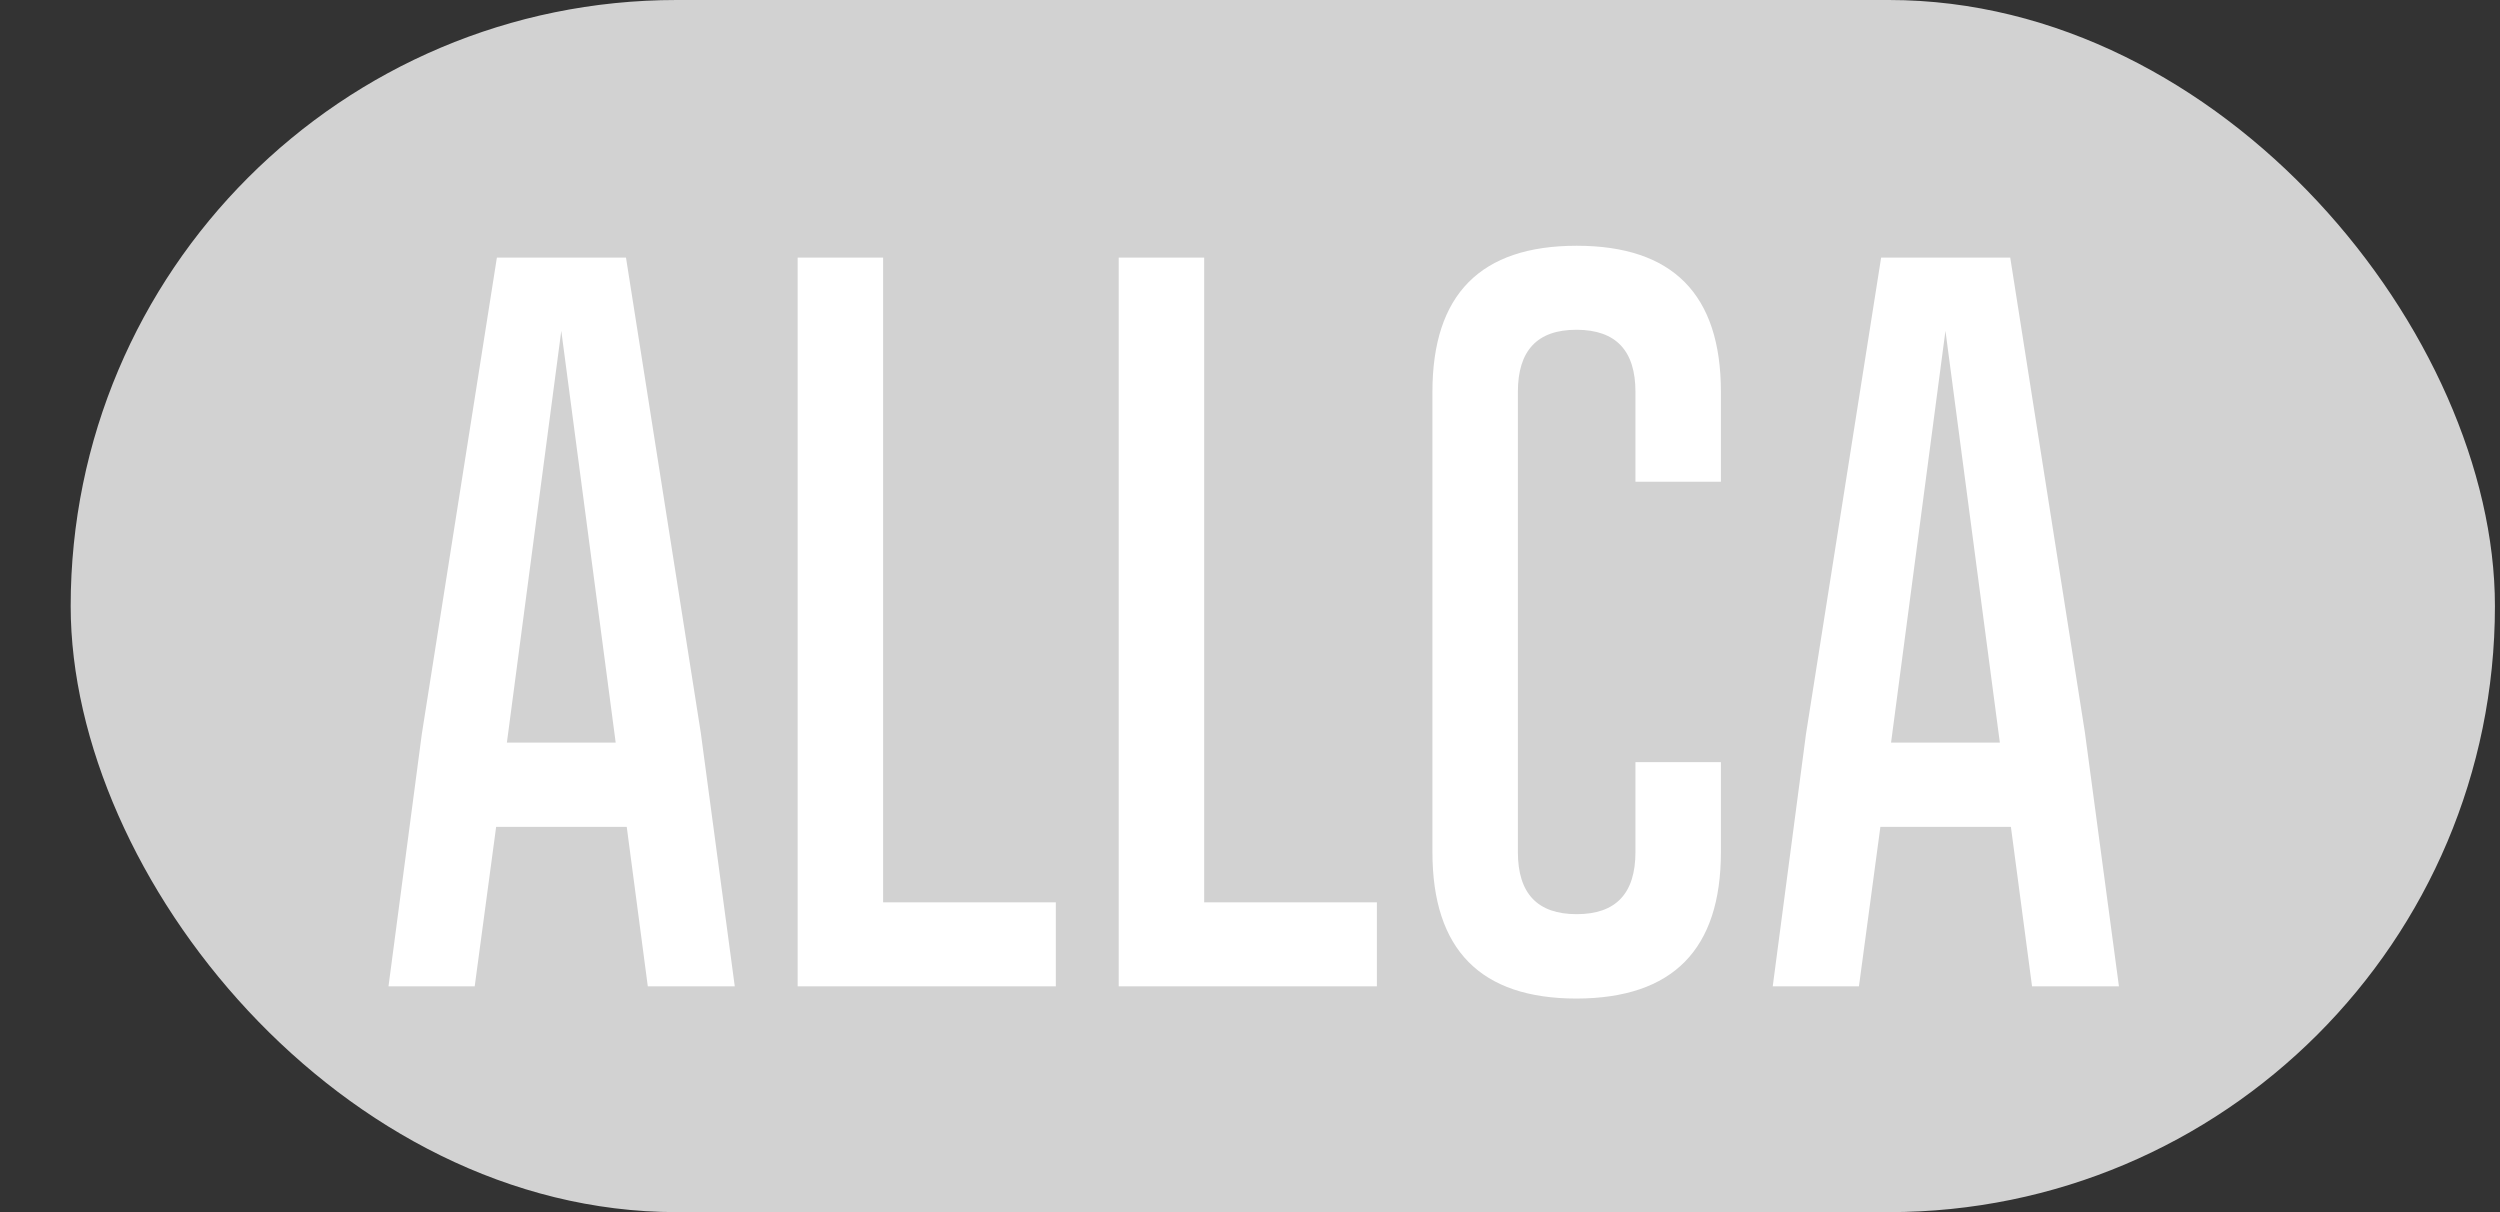 <svg width="33" height="16" viewBox="0 0 33 16" fill="none" xmlns="http://www.w3.org/2000/svg">
<rect x="0" y="0" width="33" height="16" fill="#333333" stroke="none"/>
<rect x="0.933" width="32" height="16" rx="8" fill="#D2D2D2"/>
<path d="M9.25 9.67L9.699 13.02H8.551L8.273 10.915H6.549L6.266 13.02H5.128L5.568 9.689L6.559 3.4H8.263L9.25 9.67ZM8.127 9.802L7.409 4.367L6.691 9.802H8.127ZM10.529 13.02V3.4H11.657V11.911H13.937V13.02H10.529ZM14.767 13.02V3.4H15.895V11.911H18.175V13.02H14.767ZM22.716 11.247C22.716 12.533 22.082 13.177 20.812 13.181C19.543 13.181 18.908 12.536 18.908 11.247V5.173C18.908 3.887 19.543 3.244 20.812 3.244C22.082 3.244 22.716 3.887 22.716 5.173V6.359H21.588V5.173C21.588 4.629 21.331 4.356 20.817 4.353H20.807C20.293 4.353 20.036 4.626 20.036 5.173V11.247C20.036 11.794 20.294 12.067 20.812 12.067C21.33 12.067 21.588 11.794 21.588 11.247V10.06H22.716V11.247ZM27.521 9.67L27.97 13.02H26.823L26.544 10.915H24.821L24.538 13.02H23.4L23.839 9.689L24.831 3.4H26.535L27.521 9.67ZM26.398 9.802L25.68 4.367L24.962 9.802H26.398Z" fill="white"/>
</svg>
